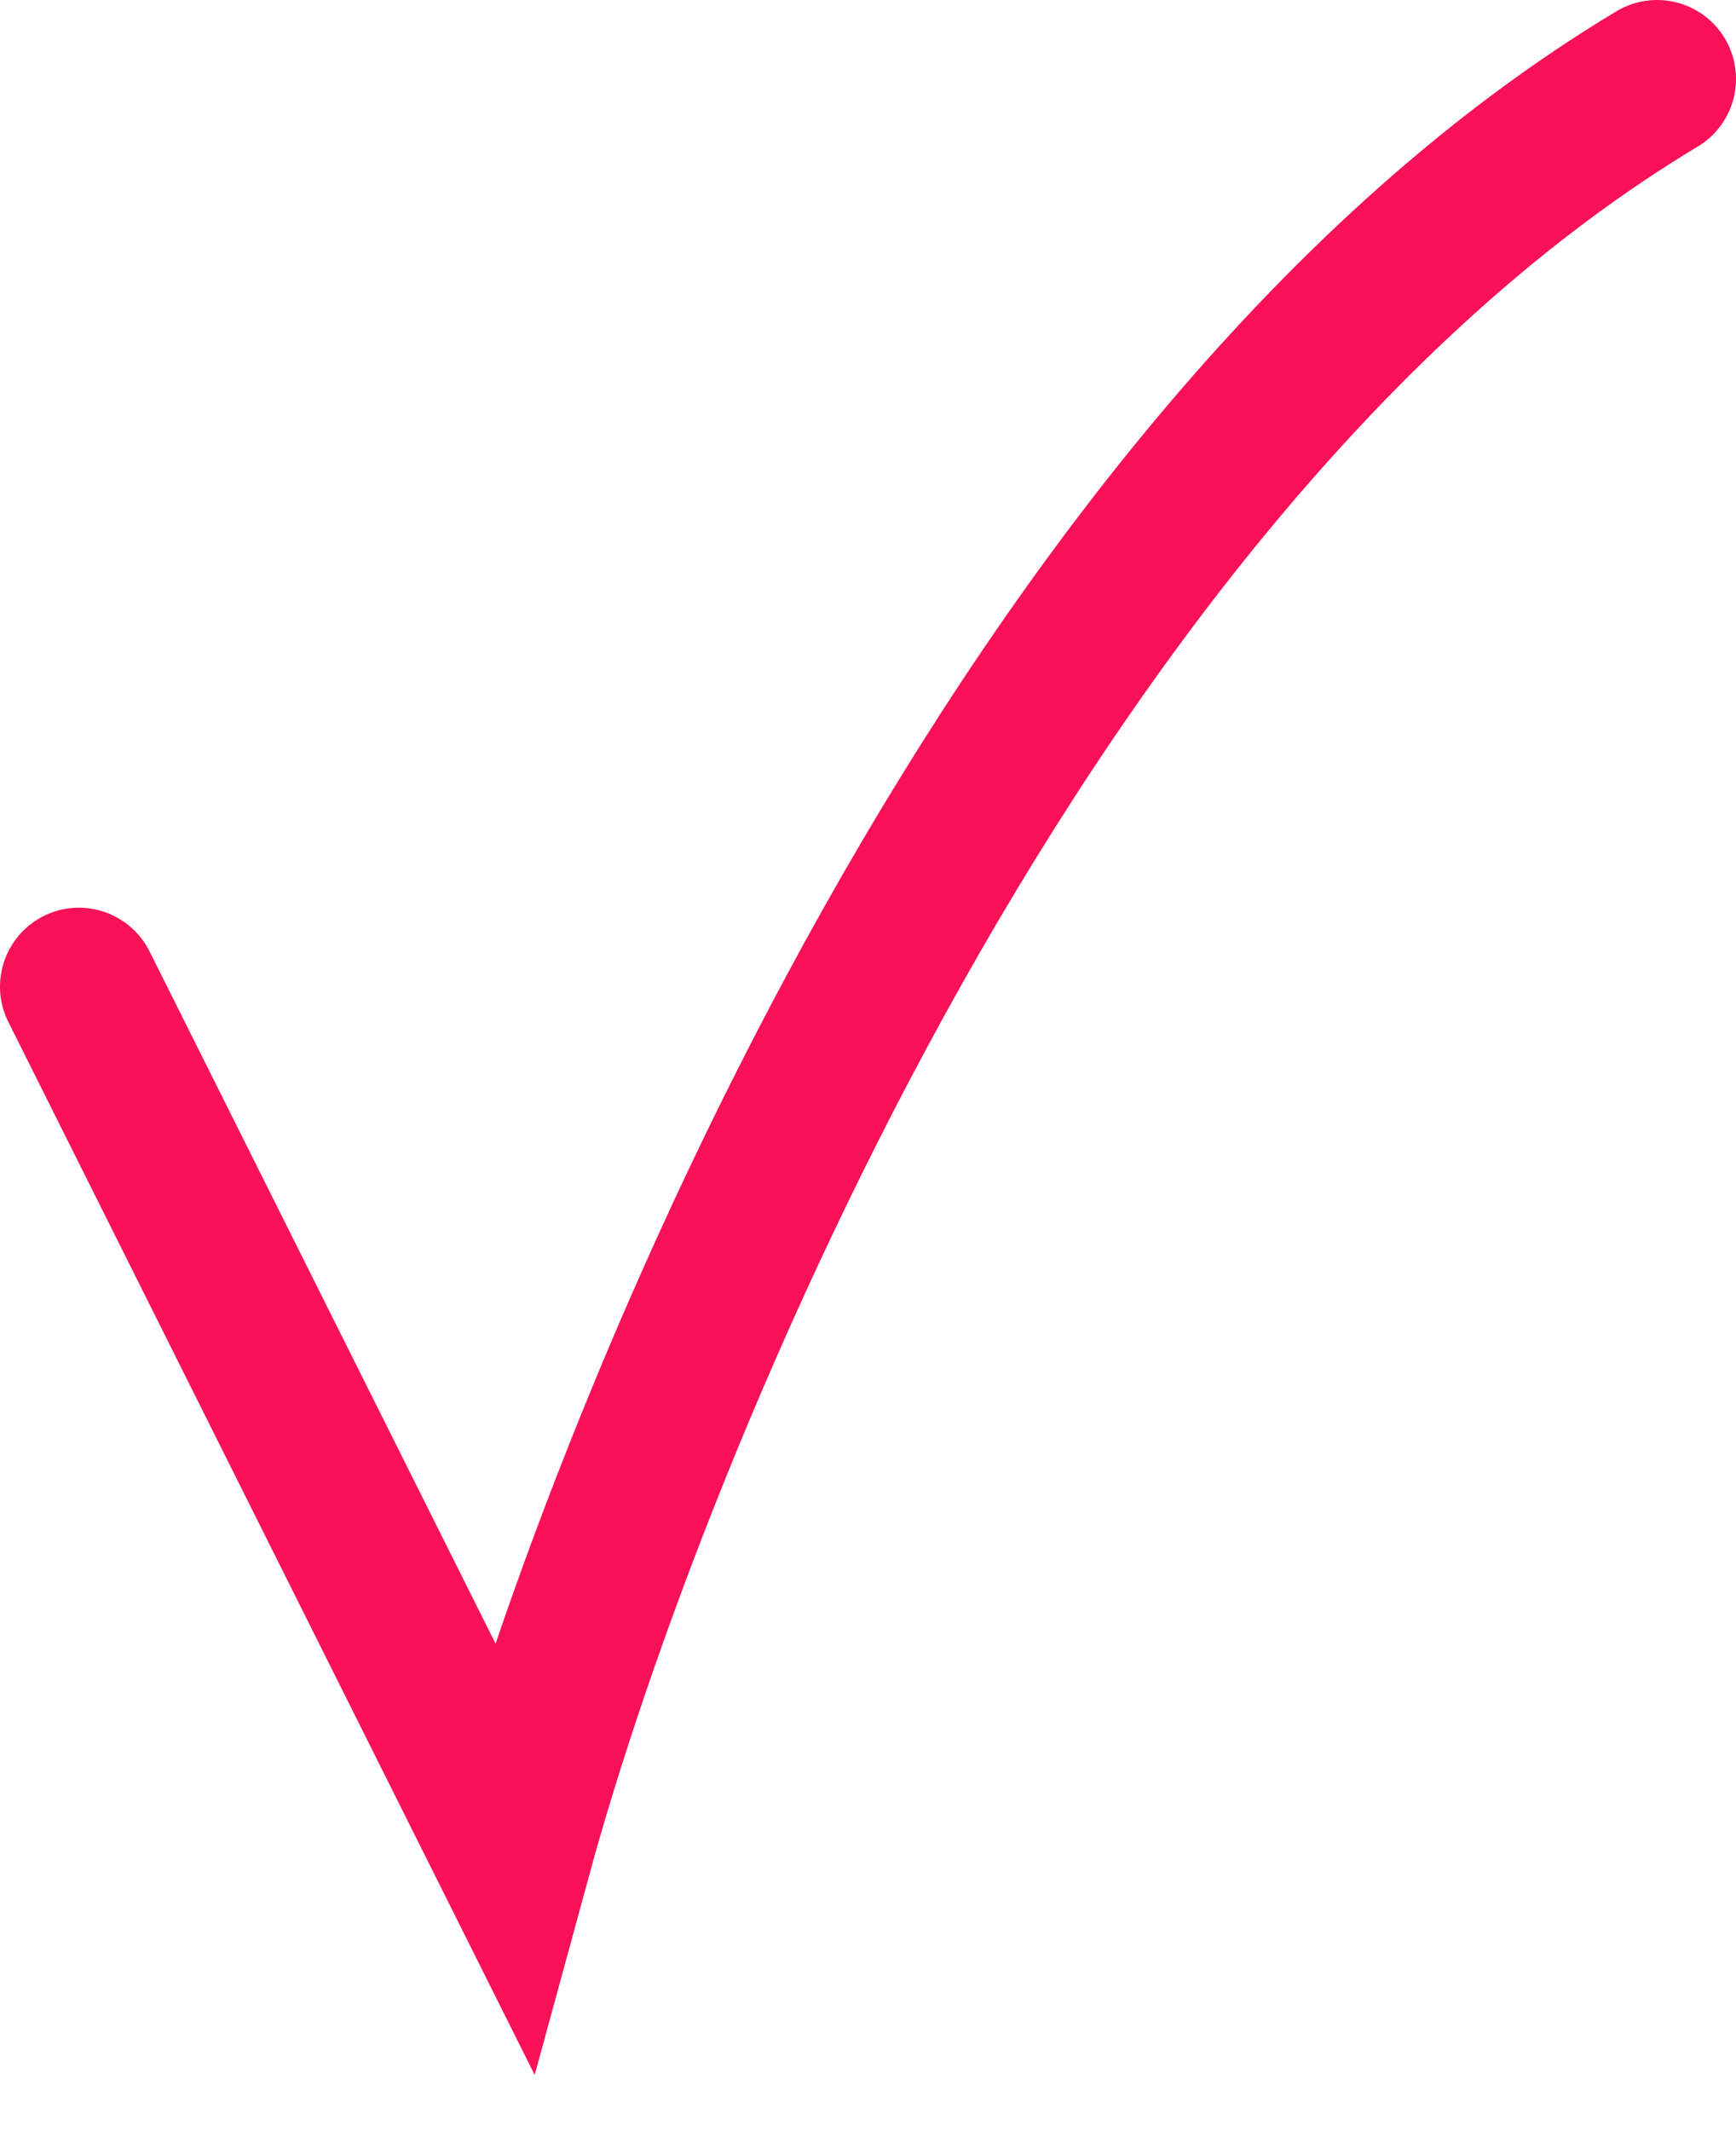 <svg width="22" height="27" viewBox="0 0 22 27" fill="none" xmlns="http://www.w3.org/2000/svg">
<path d="M1 12.5L6.5 23.5C8 18 13 5.8 21 1" stroke="#F81157" stroke-width="2" stroke-linecap="round"/>
</svg>
